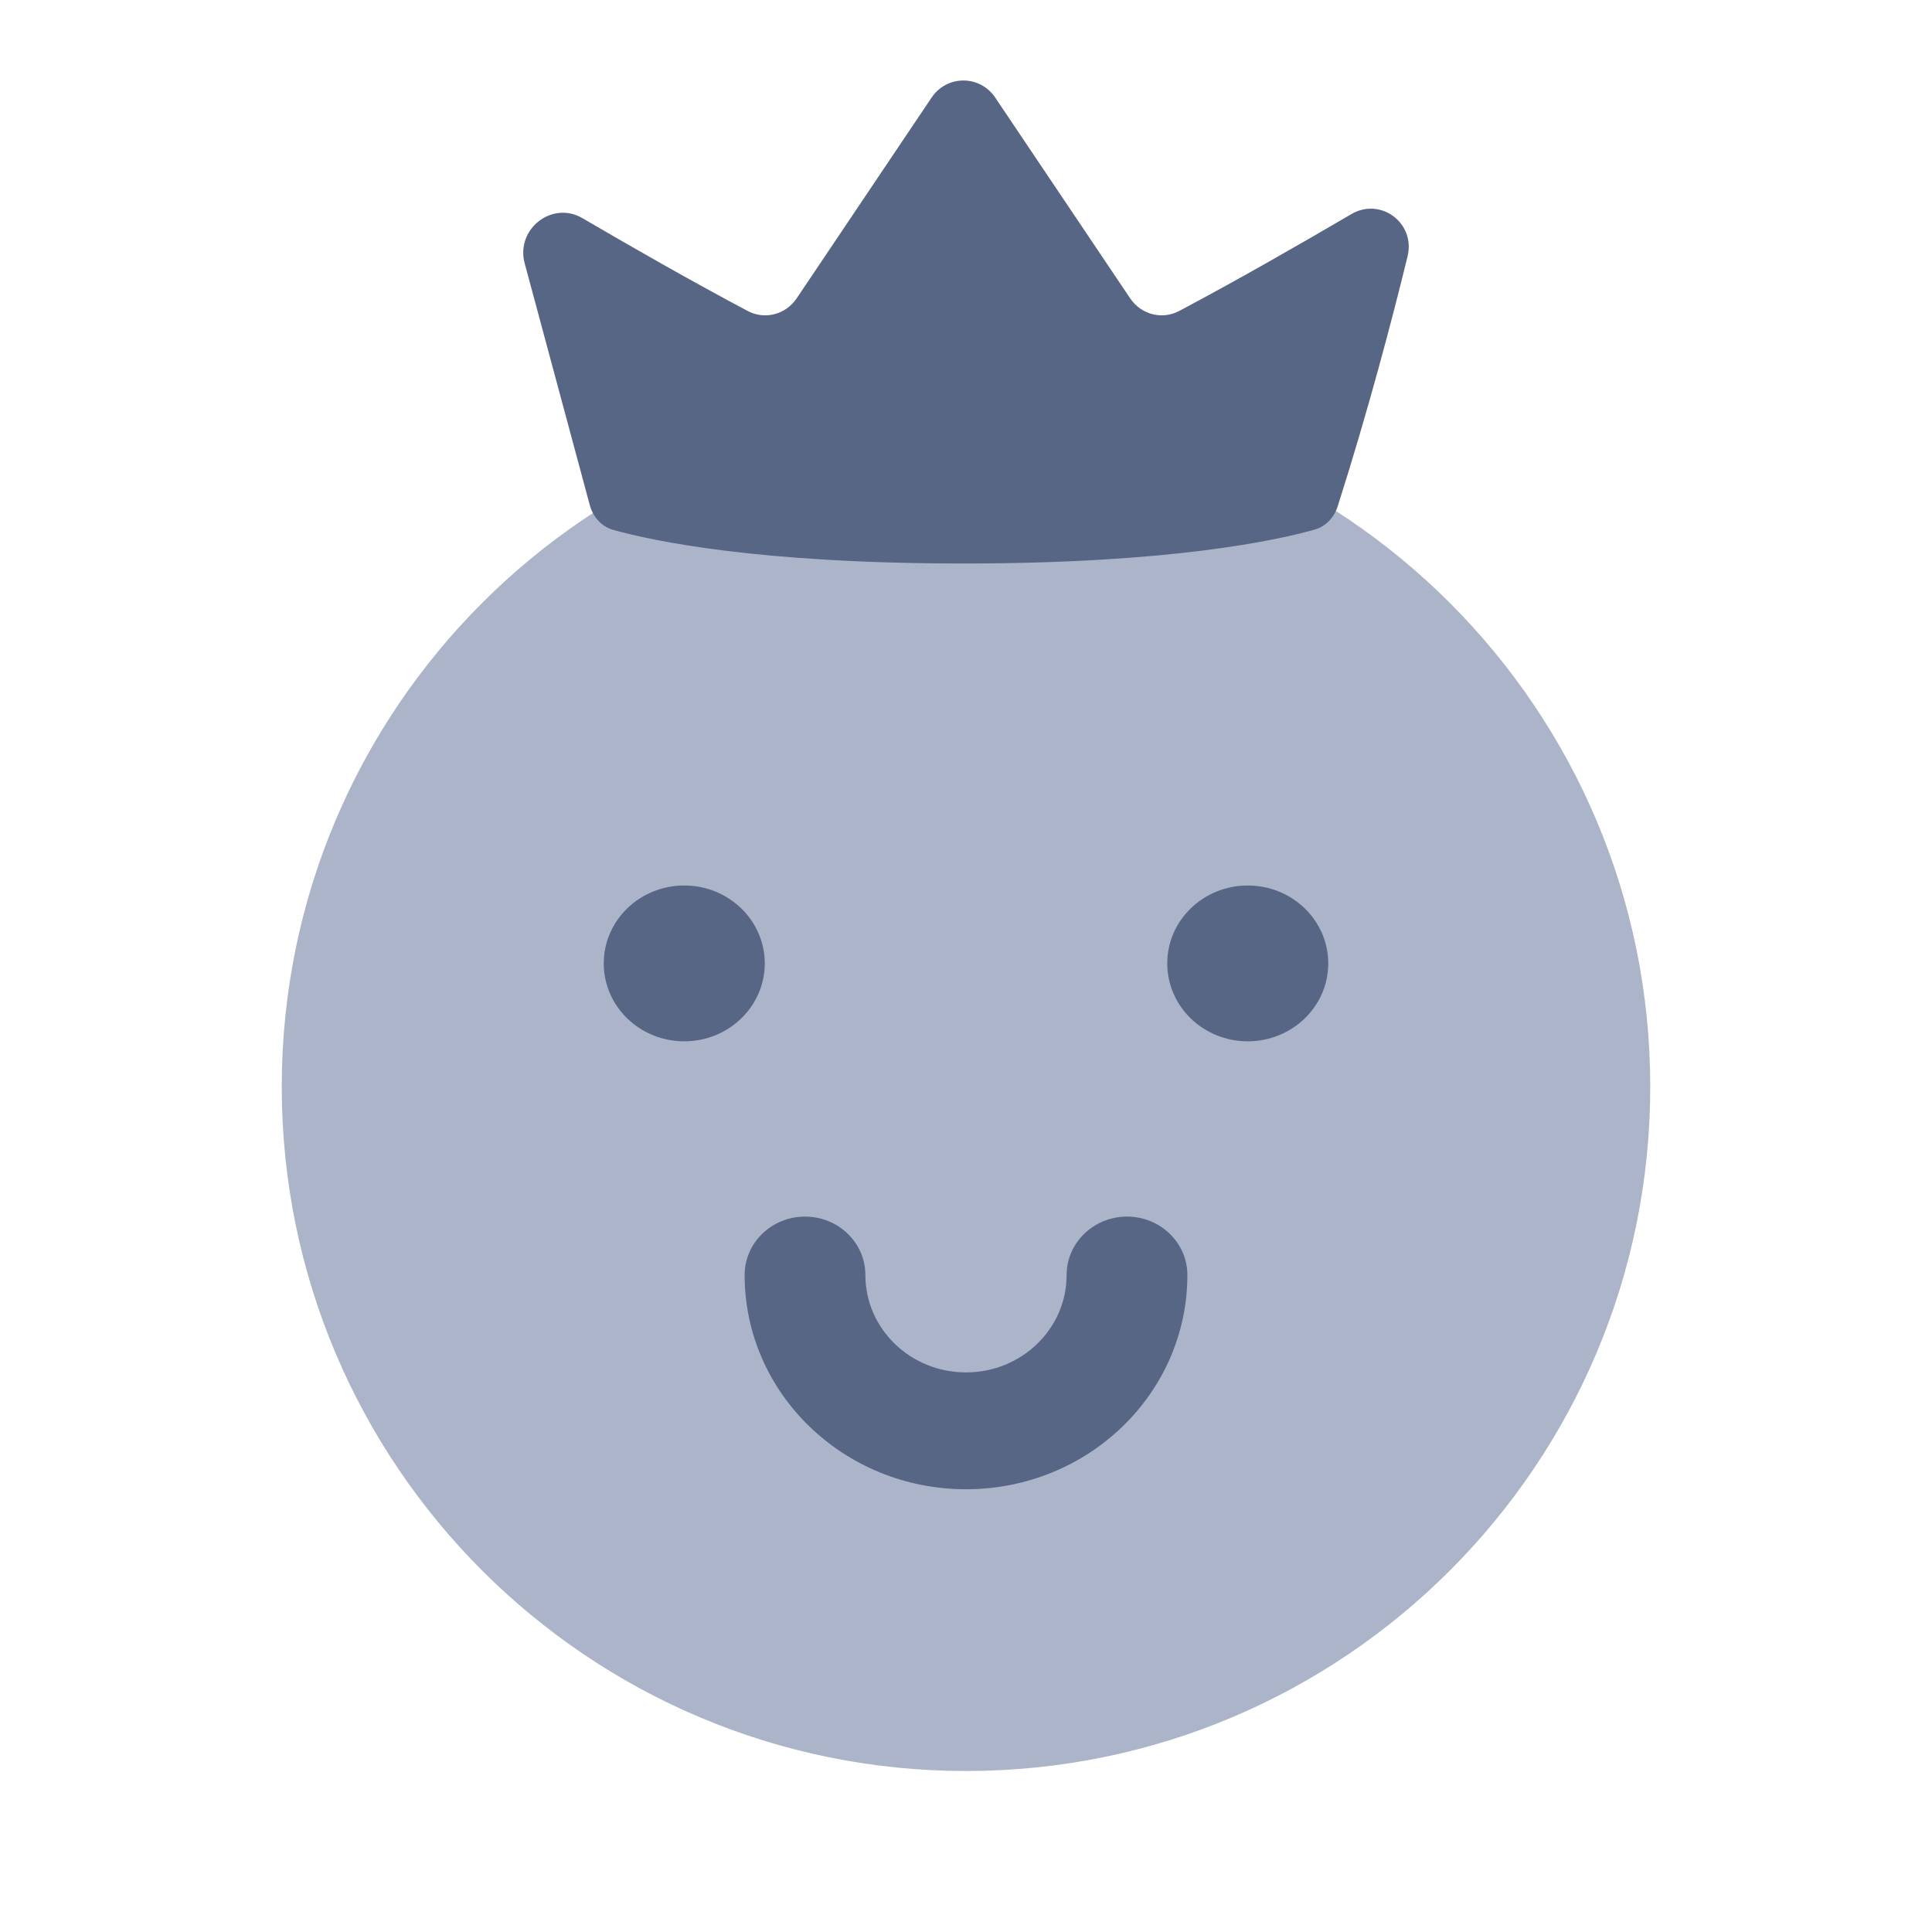 <svg width="48" height="48" viewBox="0 0 48 48" fill="none" xmlns="http://www.w3.org/2000/svg">
<path d="M7 27C7 36.389 14.611 44 24 44C33.389 44 41 36.389 41 27C41 17.611 33.389 10 24 10C14.611 10 7 17.611 7 27Z" fill="#ACB4C9"/>
<path d="M19 23.936C19 25.004 18.105 25.871 17 25.871C15.895 25.871 15 25.004 15 23.936C15 22.866 15.895 22 17 22C18.105 22 19 22.866 19 23.936Z" fill="#576684"/>
<path d="M20 30.226C20.828 30.226 21.5 30.876 21.5 31.677C21.5 33.014 22.619 34.097 24 34.097C25.381 34.097 26.5 33.014 26.5 31.677C26.5 30.876 27.172 30.226 28 30.226C28.828 30.226 29.5 30.876 29.5 31.677C29.5 34.617 27.038 37 24 37C20.962 37 18.5 34.617 18.5 31.677C18.5 30.876 19.172 30.226 20 30.226Z" fill="#576684"/>
<path d="M31 25.871C29.895 25.871 29 25.004 29 23.936C29 22.866 29.895 22 31 22C32.105 22 33 22.866 33 23.936C33 25.004 32.105 25.871 31 25.871Z" fill="#576684"/>
<path d="M18.576 7.726C19.002 7.952 19.522 7.815 19.794 7.411C20.73 6.019 22.229 3.788 23.144 2.426C23.526 1.858 24.346 1.858 24.727 2.426C25.642 3.788 27.142 6.019 28.078 7.411C28.349 7.815 28.87 7.952 29.296 7.726C30.746 6.958 32.361 6.031 33.575 5.319C34.301 4.893 35.173 5.541 34.97 6.371C34.589 7.931 34 10.176 33.233 12.584C33.145 12.86 32.941 13.078 32.667 13.156C31.715 13.426 29.085 14 23.936 14C18.841 14 16.212 13.438 15.236 13.165C14.944 13.083 14.732 12.844 14.652 12.546C13.964 9.984 13.418 7.959 13.036 6.544C12.806 5.692 13.716 4.98 14.468 5.419C15.66 6.116 17.192 6.993 18.576 7.726Z" fill="#576684"/>
</svg>
